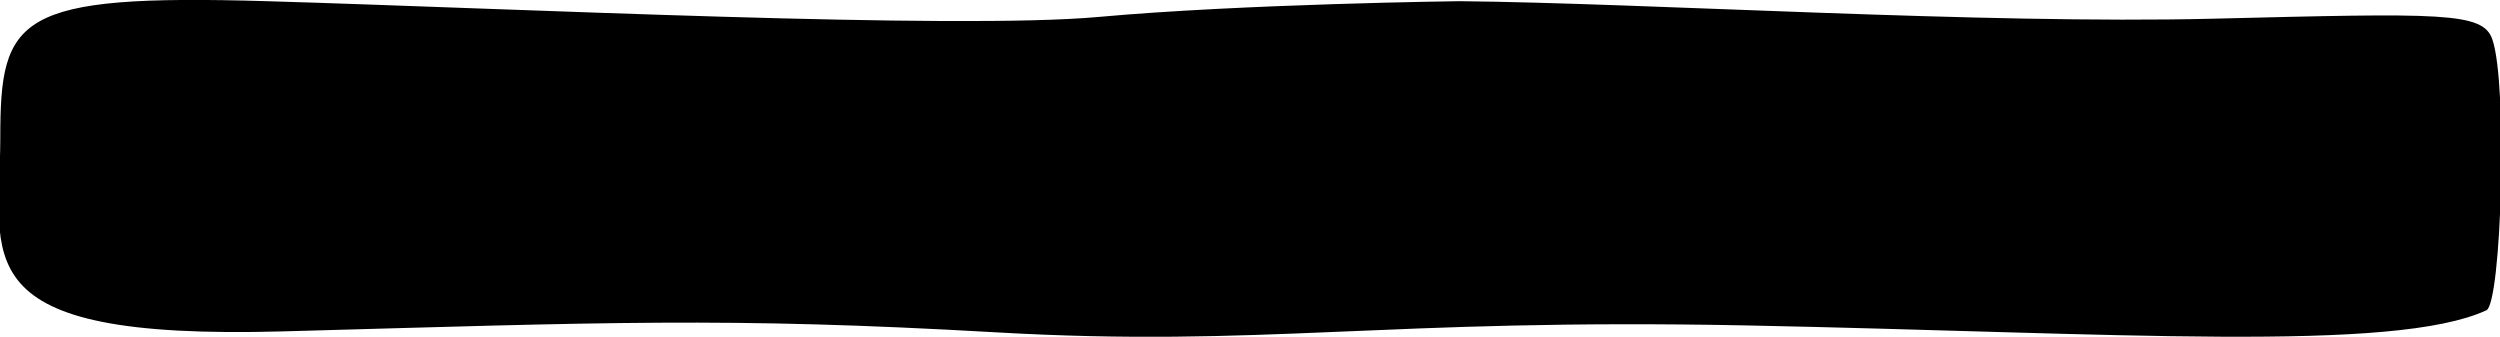 <?xml version="1.0" encoding="utf-8"?>
<!-- Generator: Adobe Illustrator 21.0.0, SVG Export Plug-In . SVG Version: 6.00 Build 0)  -->
<svg version="1.1" id="Laag_1" xmlns="http://www.w3.org/2000/svg" xmlns:xlink="http://www.w3.org/1999/xlink" x="0px" y="0px"
	 viewBox="0 0 841.9 113.4" style="enable-background:new 0 0 841.9 113.4;" xml:space="preserve">
<path d="M491.5,0.4c0,0-72.9,0.9-121.5,5.3S174.4,2.9,89.9,0.4S0.1,5.7,0.1,46.4s-13.7,68.2,95.1,65.2s149-4.9,239.9,0.3
	s130-4.8,253.6-2.3c123.6,2.5,217.4,9.3,248.6-5.1c5.1-2.3,7.3-76.3,2-91.3c-3.2-9.2-17.1-8.8-94.2-6.9S553.8,1,491.5,0.4z"/>
</svg>
